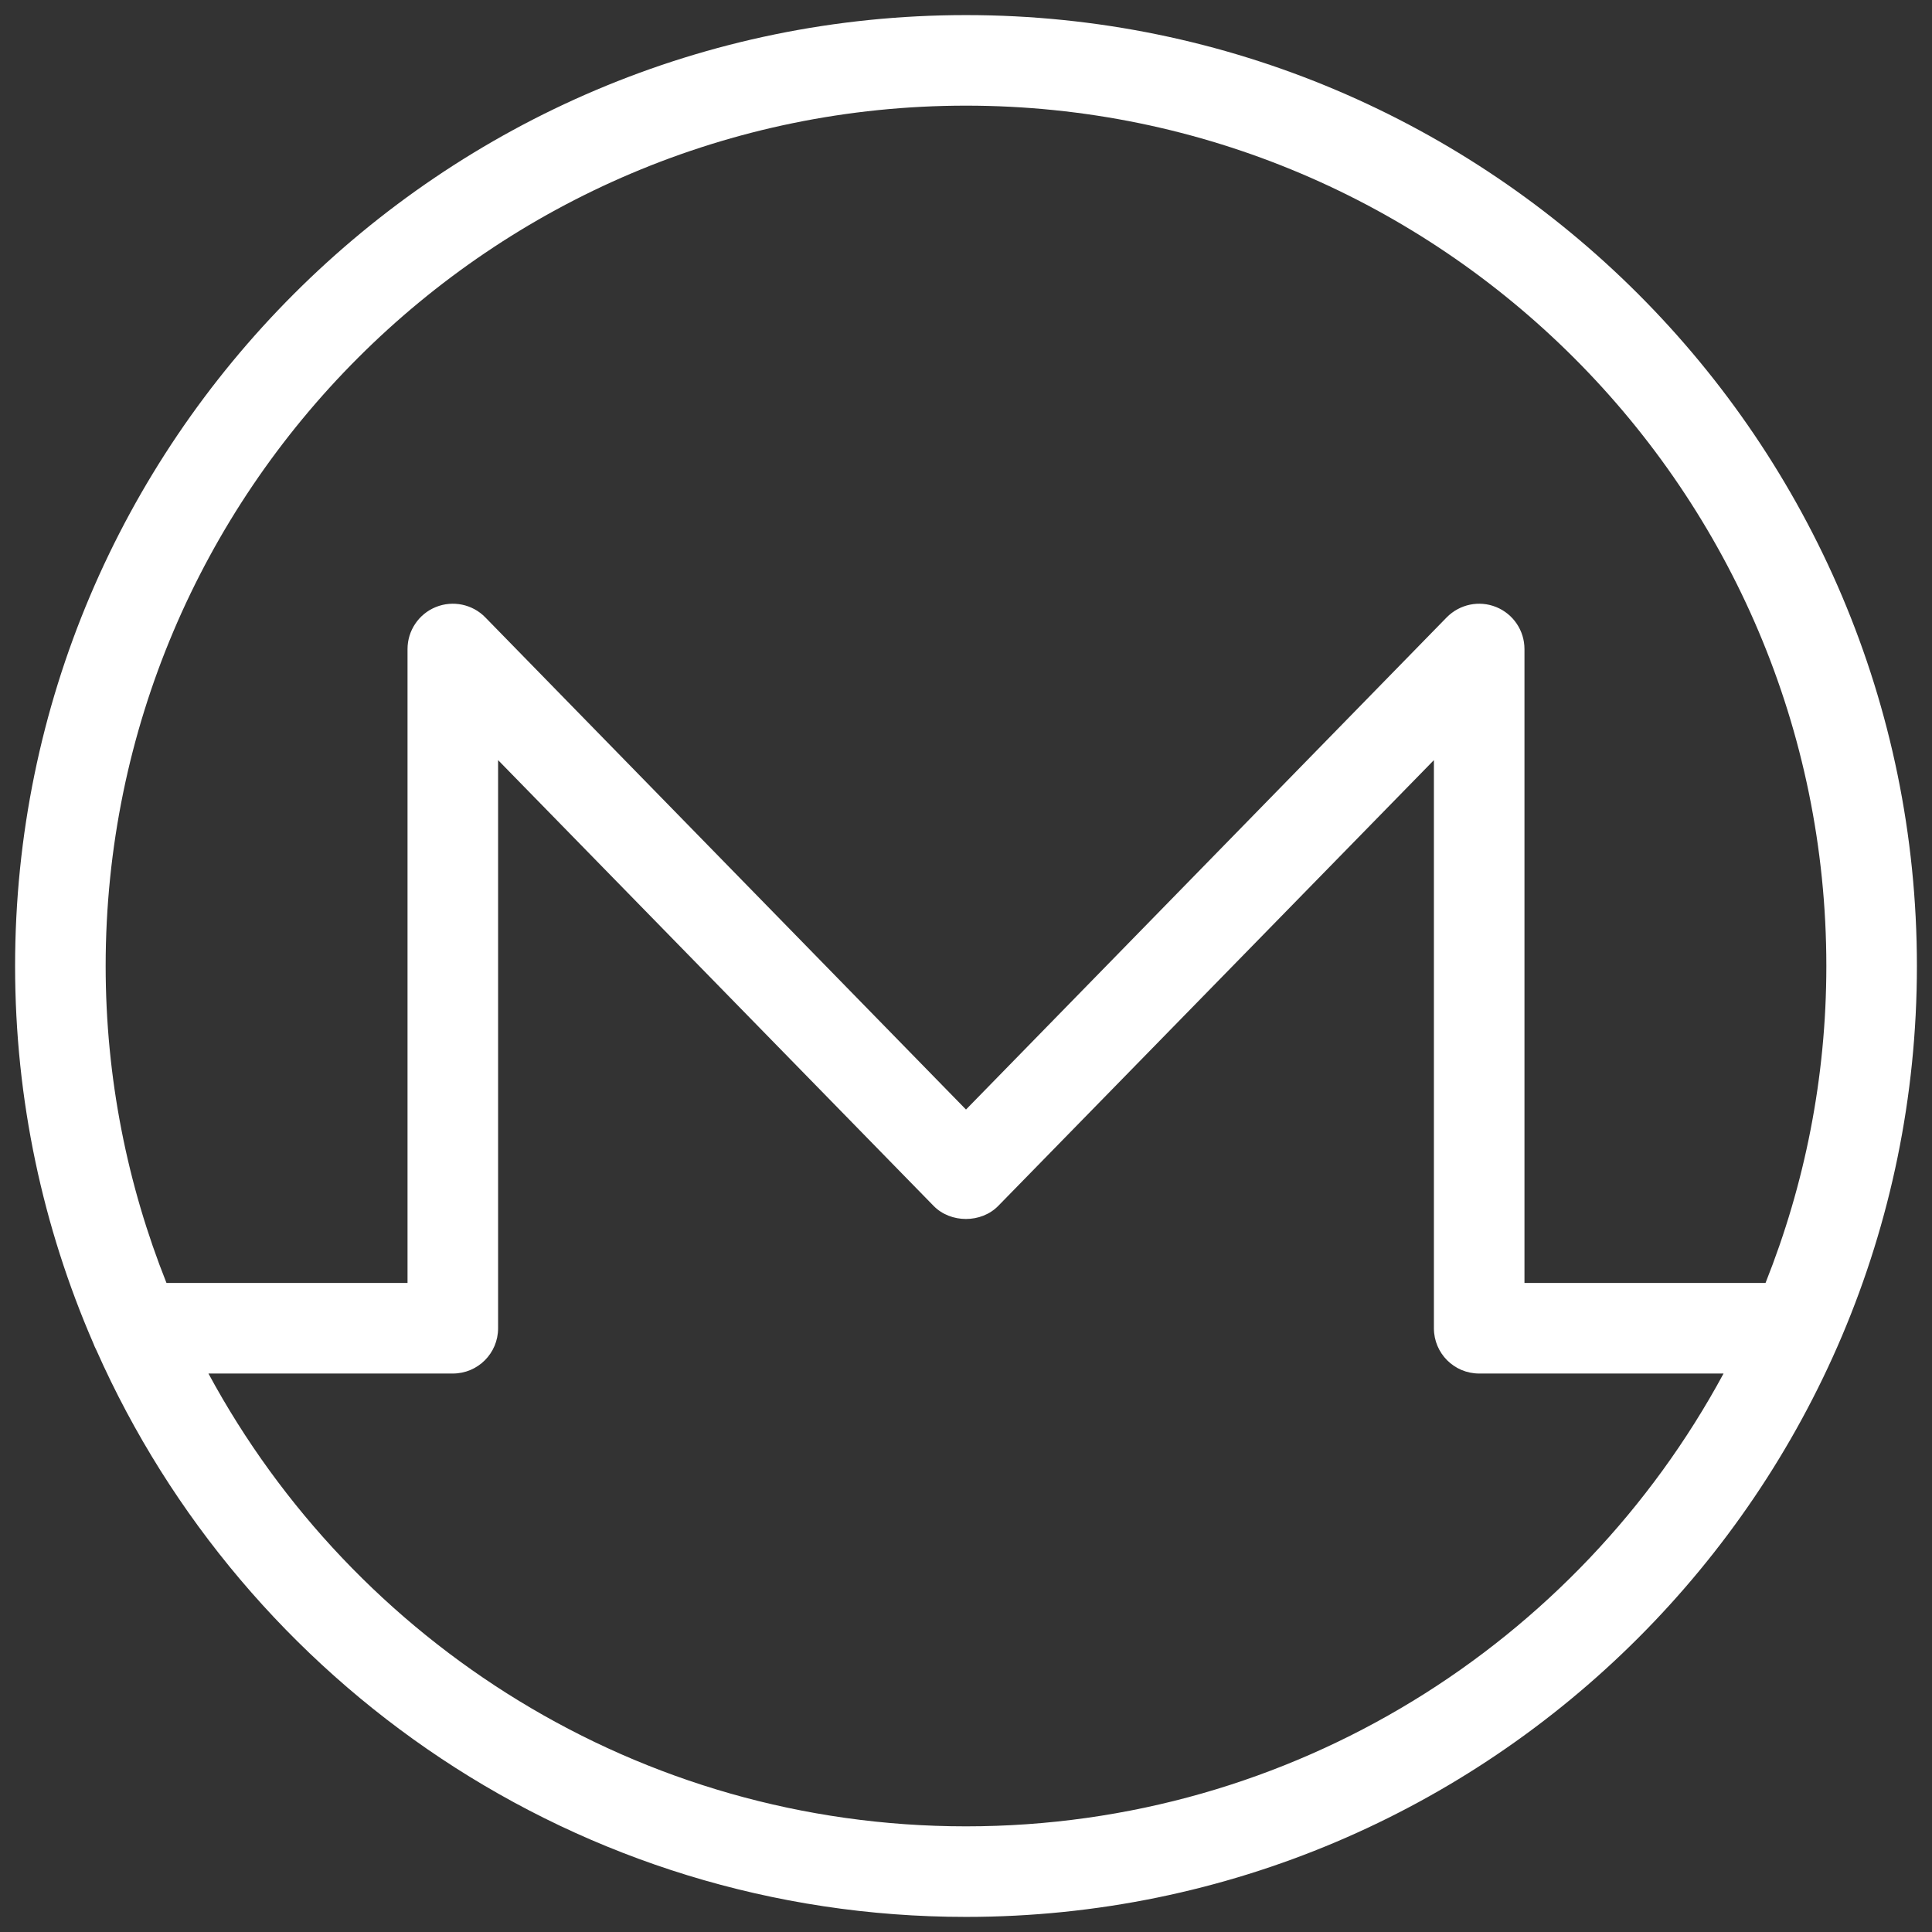 <svg xmlns="http://www.w3.org/2000/svg" x="0px" y="0px" width="28" height="28" viewBox="0 0 128 128"><rect x="0" y="0" width="128" height="128" fill="#333333" stroke="none"/> <path fill="white" d="M64,1C29.26,1,1,29.26,1,64c0,8.87,1.85,17.32,5.18,24.99c0.06,0.16,0.13,0.32,0.21,0.47C16.19,111.55,38.32,127,64,127 c34.74,0,63-28.26,63-63S98.74,1,64,1z M64,121c-21.67,0-40.55-12.15-50.19-30H30c1.66,0,3-1.34,3-3V50.36l28.85,29.53 c1.13,1.16,3.16,1.16,4.29,0L95,50.36V88c0,1.66,1.34,3,3,3h16.19C104.55,108.85,85.67,121,64,121z M116.97,85H101V43 c0-1.22-0.74-2.32-1.87-2.78c-1.13-0.46-2.42-0.19-3.28,0.68L64,73.51L32.15,40.9c-0.85-0.87-2.15-1.14-3.28-0.68 C27.74,40.68,27,41.78,27,43v42H11.03C8.44,78.5,7,71.42,7,64C7,32.57,32.57,7,64,7s57,25.57,57,57 C121,71.42,119.56,78.5,116.97,85z"></path> </svg>